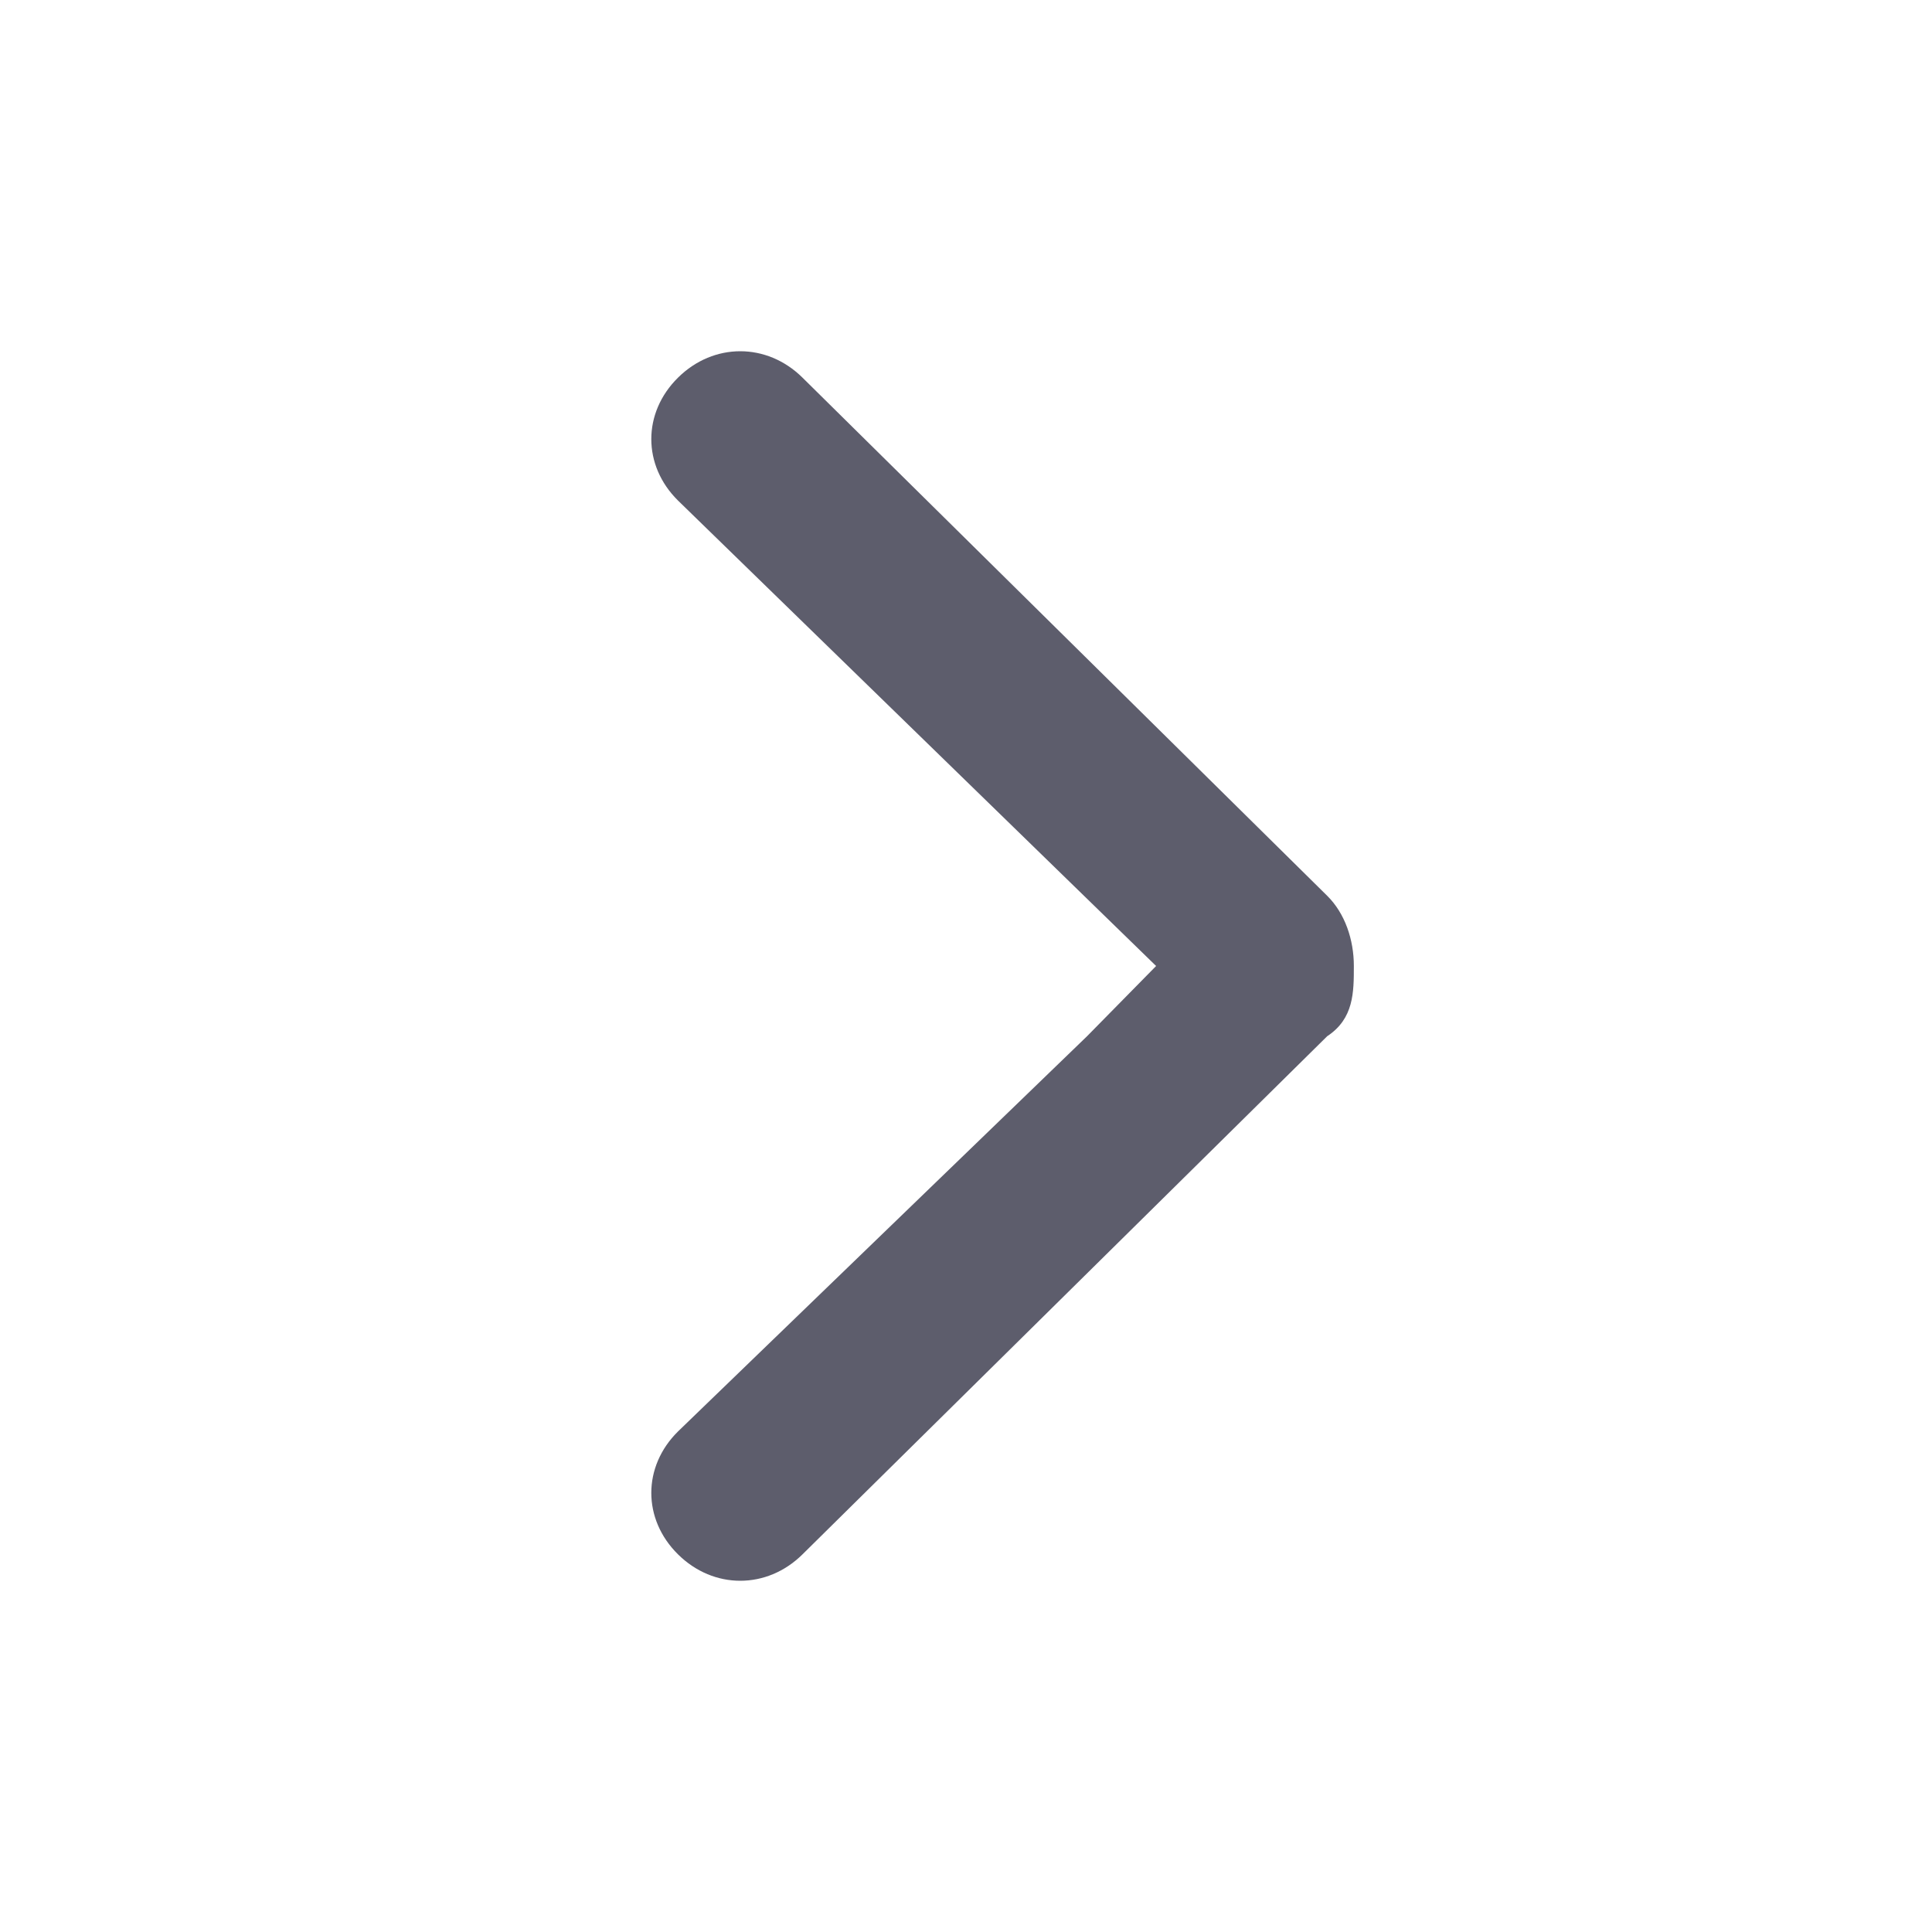 <?xml version="1.0" encoding="UTF-8"?>
<svg width="20px" height="20px" viewBox="0 0 20 20" version="1.1" xmlns="http://www.w3.org/2000/svg" xmlns:xlink="http://www.w3.org/1999/xlink">
    <title>跳转备份 4</title>
    <g id="1.0" stroke="none" stroke-width="1" fill="none" fill-rule="evenodd">
        <g id="Settings" transform="translate(-310, -234)">
            <g id="跳转备份-4" transform="translate(320, 244) scale(-1, 1) translate(-320, -244) translate(310, 234)">
                <rect id="矩形" x="0" y="0" width="20" height="20"></rect>
                <path d="M8.747,10.727 L8.032,10 L12.981,5.182 C13.35,4.818 13.35,4.273 12.981,3.909 C12.613,3.545 12.061,3.545 11.693,3.909 L6.261,9.273 C6.077,9.455 5.985,9.727 5.985,10 C5.985,10.273 5.985,10.545 6.261,10.727 L11.693,16.091 C12.061,16.455 12.613,16.455 12.981,16.091 C13.35,15.727 13.35,15.182 12.981,14.818 L8.747,10.727 Z" id="路径" fill="#5D5D6C" fill-rule="nonzero"></path>
            </g>
        </g>
    </g>
</svg>